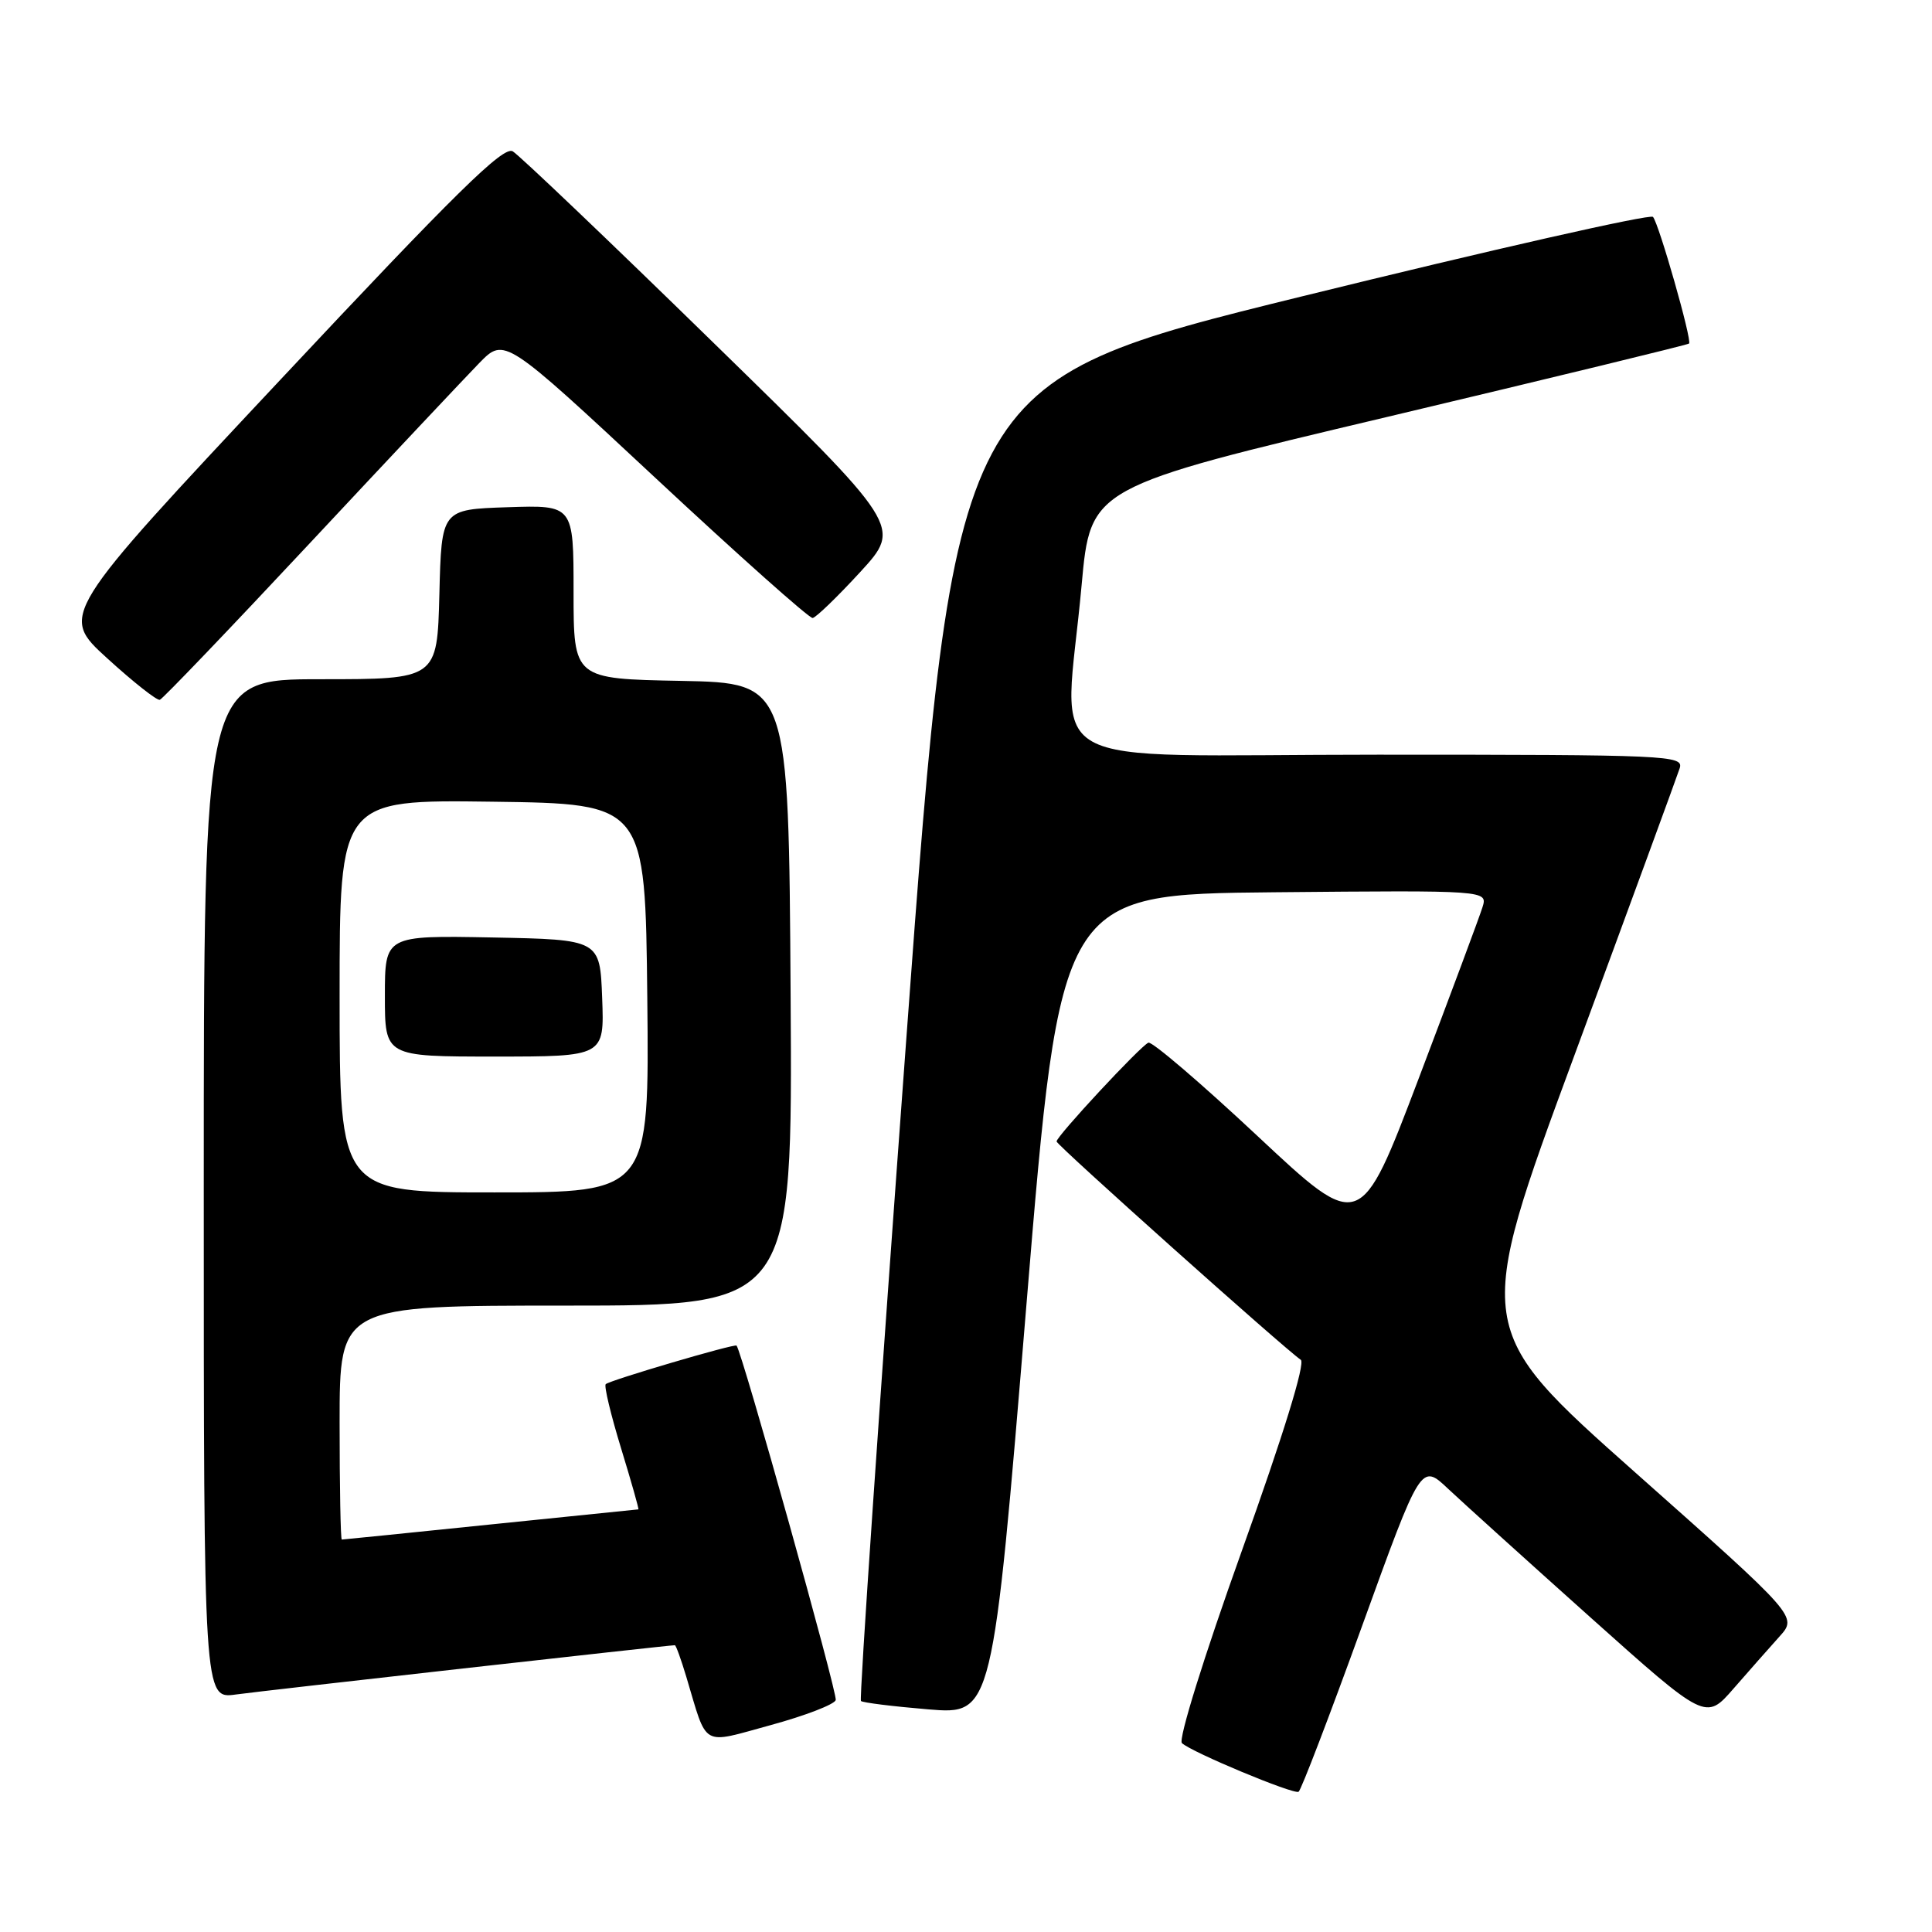<?xml version="1.0" encoding="UTF-8" standalone="no"?>
<!DOCTYPE svg PUBLIC "-//W3C//DTD SVG 1.1//EN" "http://www.w3.org/Graphics/SVG/1.1/DTD/svg11.dtd" >
<svg xmlns="http://www.w3.org/2000/svg" xmlns:xlink="http://www.w3.org/1999/xlink" version="1.1" viewBox="0 0 256 256">
 <g >
 <path fill="currentColor"
d=" M 180.47 215.49 C 188.29 193.88 188.29 193.88 191.89 197.28 C 193.88 199.15 202.37 206.82 210.76 214.33 C 226.02 227.98 226.02 227.98 229.71 223.74 C 231.74 221.41 234.48 218.31 235.79 216.85 C 238.18 214.20 238.18 214.20 216.71 195.14 C 195.24 176.07 195.24 176.07 208.62 139.83 C 215.98 119.90 222.25 102.78 222.57 101.79 C 223.11 100.09 221.12 100.00 182.57 100.00 C 136.17 100.00 141.04 102.79 143.32 77.53 C 144.50 64.56 144.50 64.56 184.00 55.20 C 205.72 50.04 223.64 45.69 223.81 45.52 C 224.23 45.11 219.83 29.69 219.03 28.74 C 218.67 28.32 197.71 33.07 172.44 39.29 C 126.50 50.60 126.50 50.60 120.08 137.79 C 116.54 185.75 113.84 225.17 114.08 225.39 C 114.31 225.61 118.33 226.11 123.01 226.50 C 131.52 227.20 131.52 227.20 136.01 172.85 C 140.50 118.50 140.50 118.50 168.82 118.23 C 197.14 117.97 197.14 117.97 196.43 120.23 C 196.04 121.48 192.24 131.68 187.99 142.89 C 180.25 163.28 180.25 163.28 166.65 150.55 C 159.17 143.55 152.65 137.97 152.17 138.16 C 151.15 138.56 140.00 150.55 140.00 151.25 C 140.00 151.72 170.32 178.82 172.36 180.18 C 173.00 180.60 170.04 190.17 164.55 205.49 C 159.51 219.56 156.11 230.49 156.61 230.97 C 157.88 232.17 171.39 237.80 172.07 237.42 C 172.39 237.24 176.17 227.37 180.47 215.49 Z  M 110.74 225.27 C 111.01 224.46 98.36 179.26 97.60 178.30 C 97.36 178.01 80.77 182.90 80.26 183.41 C 80.02 183.65 80.94 187.48 82.30 191.92 C 83.66 196.36 84.69 200.00 84.59 200.00 C 84.49 200.00 75.68 200.90 65.00 202.00 C 54.32 203.10 45.45 204.00 45.29 204.00 C 45.13 204.00 45.00 197.03 45.00 188.50 C 45.00 173.00 45.00 173.00 75.01 173.00 C 105.02 173.00 105.02 173.00 104.76 131.75 C 104.50 90.50 104.50 90.50 90.25 90.22 C 76.00 89.95 76.00 89.95 76.00 78.43 C 76.00 66.92 76.00 66.92 67.25 67.21 C 58.50 67.50 58.50 67.50 58.22 78.75 C 57.93 90.00 57.93 90.00 42.47 90.00 C 27.00 90.00 27.00 90.00 27.00 157.56 C 27.00 225.12 27.00 225.12 31.25 224.53 C 34.78 224.04 88.59 218.00 89.42 218.00 C 89.57 218.00 90.25 219.89 90.94 222.19 C 93.79 231.70 92.79 231.13 102.14 228.58 C 106.68 227.34 110.55 225.85 110.74 225.27 Z  M 41.03 72.00 C 51.57 60.72 61.69 49.97 63.52 48.09 C 66.85 44.69 66.85 44.69 86.86 63.34 C 97.86 73.60 107.24 81.95 107.68 81.89 C 108.13 81.82 110.97 79.08 114.00 75.78 C 119.50 69.78 119.50 69.78 94.50 45.38 C 80.75 31.95 68.80 20.56 67.94 20.05 C 66.69 19.32 60.38 25.52 37.15 50.32 C 7.92 81.50 7.92 81.50 14.21 87.23 C 17.67 90.39 20.81 92.86 21.18 92.73 C 21.56 92.60 30.49 83.28 41.03 72.00 Z  M 45.00 131.98 C 45.00 105.96 45.00 105.96 65.25 106.23 C 85.50 106.50 85.50 106.50 85.77 132.25 C 86.03 158.00 86.03 158.00 65.52 158.00 C 45.00 158.00 45.00 158.00 45.00 131.98 Z  M 79.79 132.25 C 79.50 124.50 79.50 124.50 65.25 124.22 C 51.00 123.95 51.00 123.95 51.00 131.97 C 51.00 140.00 51.00 140.00 65.54 140.00 C 80.08 140.00 80.08 140.00 79.79 132.25 Z "/>
</g>
</svg>